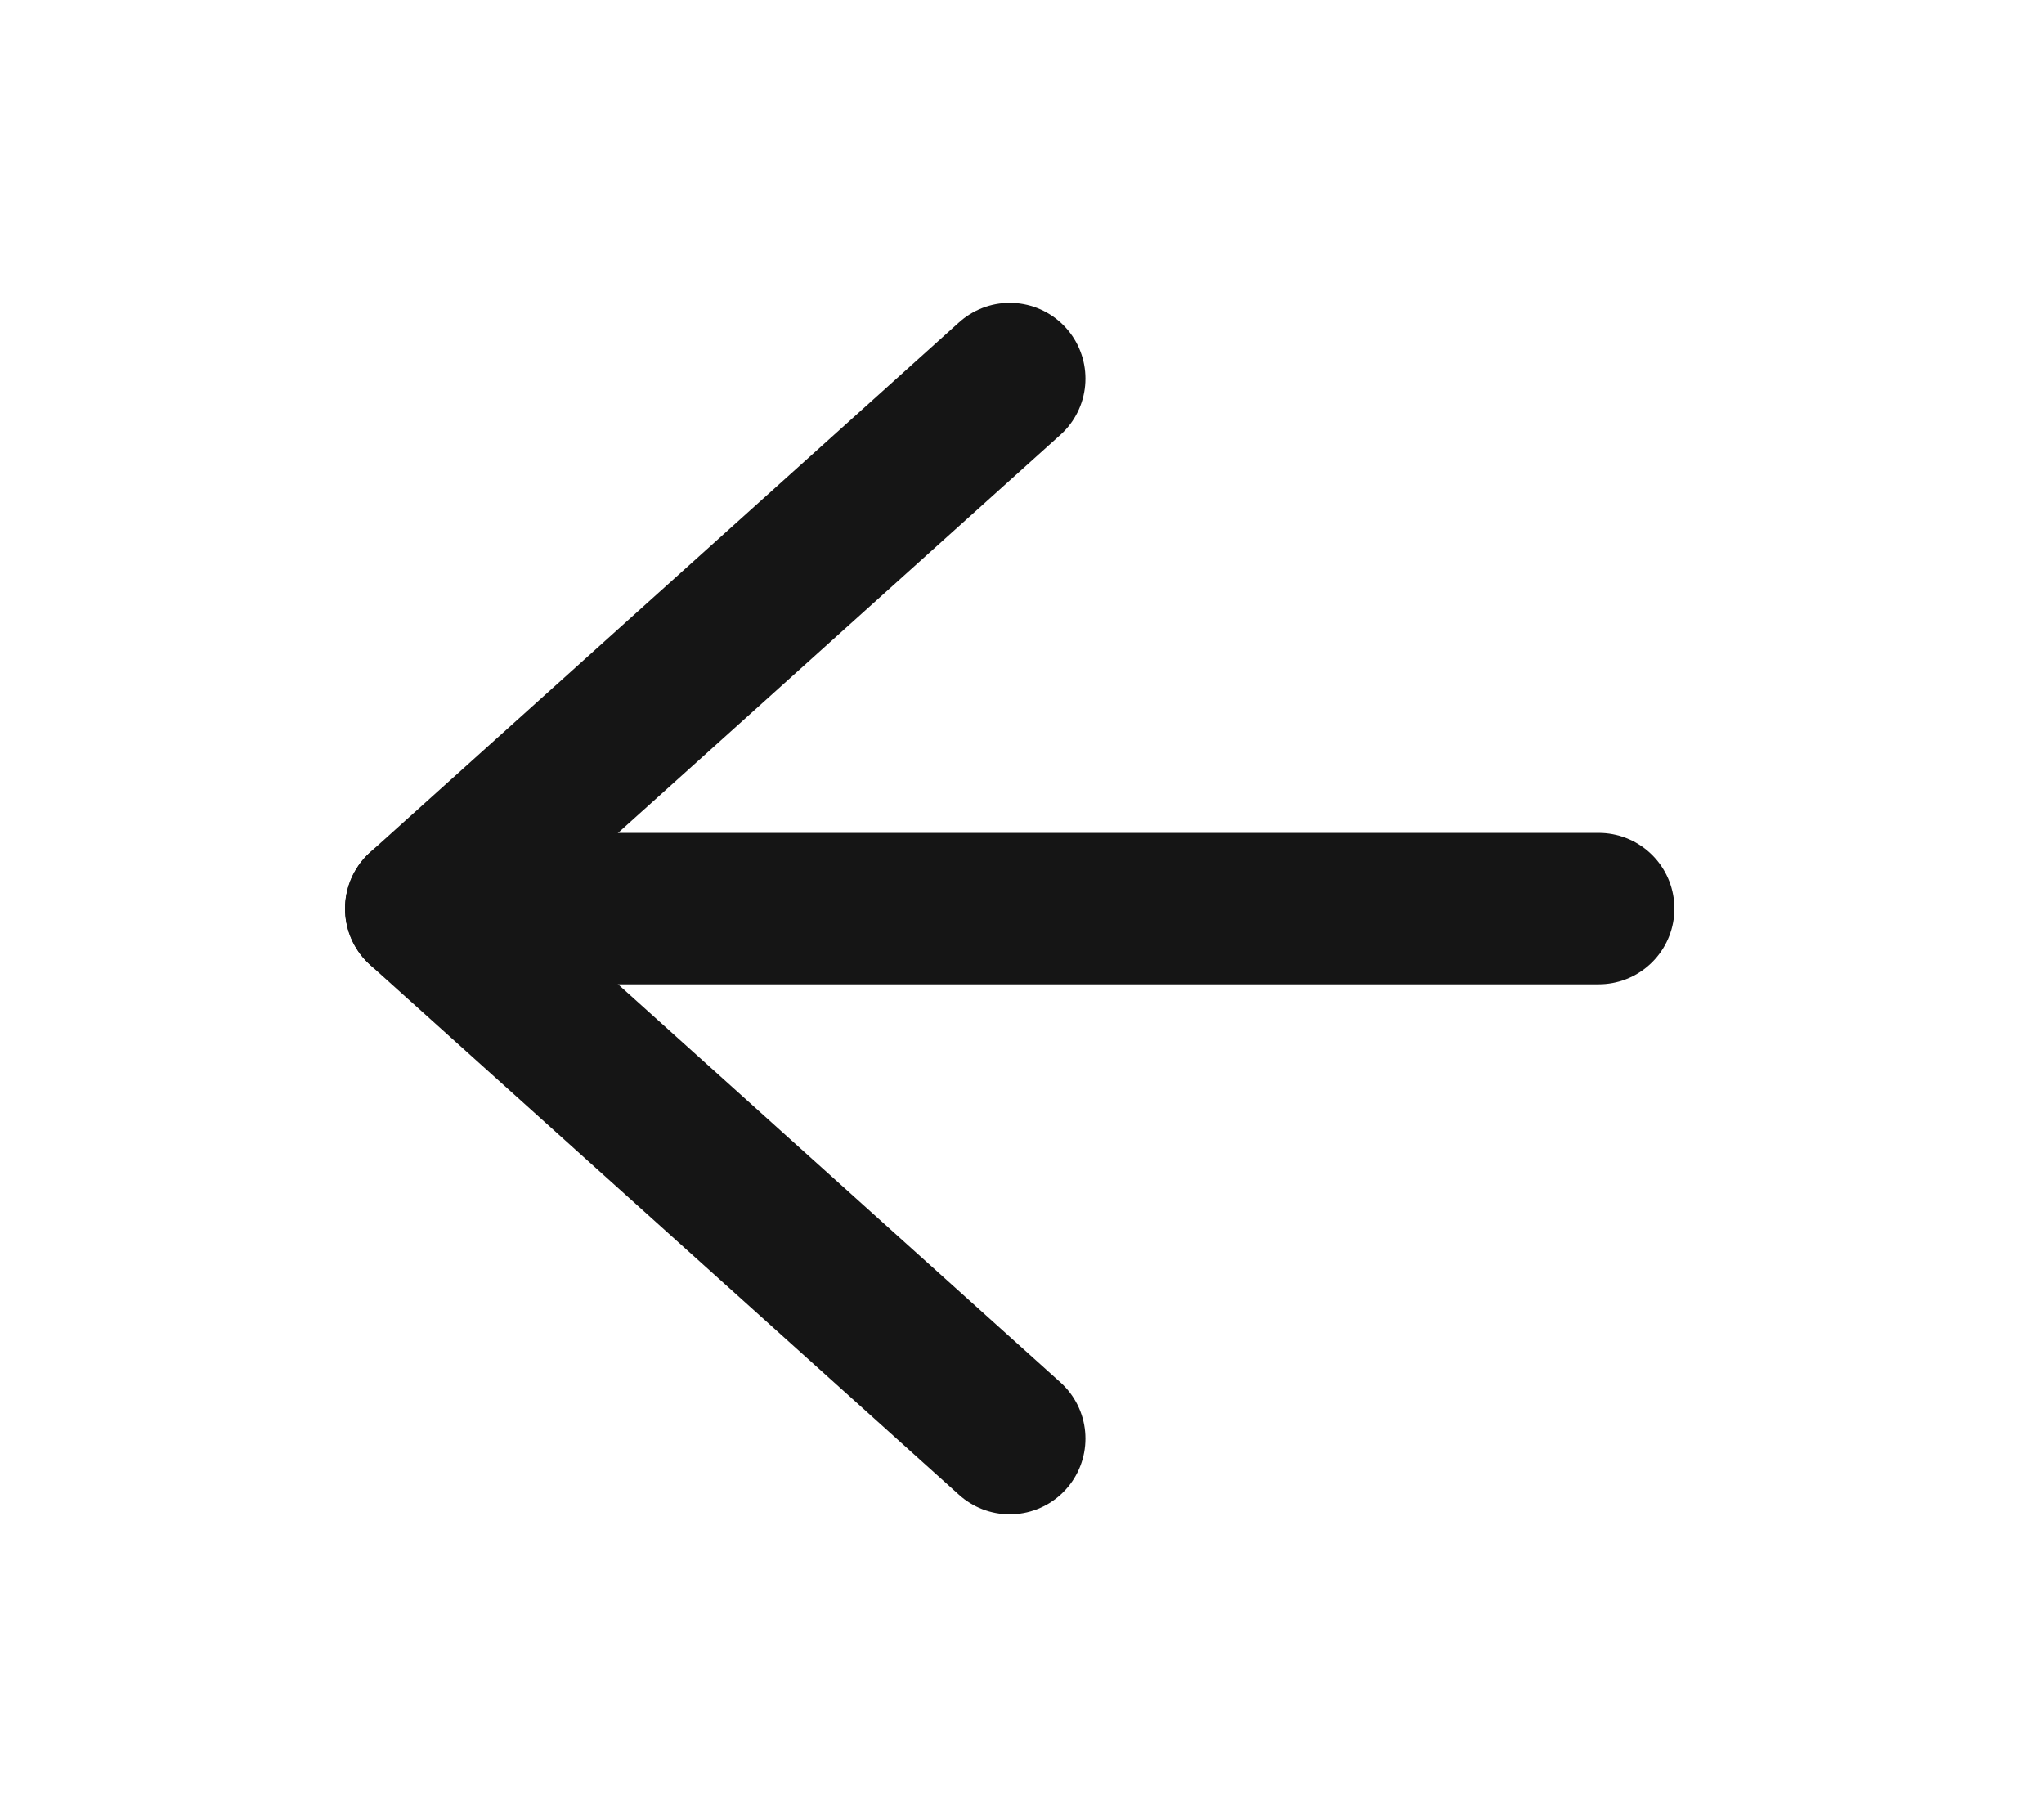 <svg width="27" height="24" viewBox="0 0 27 24" fill="none" xmlns="http://www.w3.org/2000/svg">
<path d="M21.118 12H5.558" stroke="#151515" stroke-width="2" stroke-linecap="round" stroke-linejoin="round"/>
<path d="M13.338 19L5.558 12L13.338 5" stroke="#151515" stroke-width="2" stroke-linecap="round" stroke-linejoin="round"/>
</svg>
